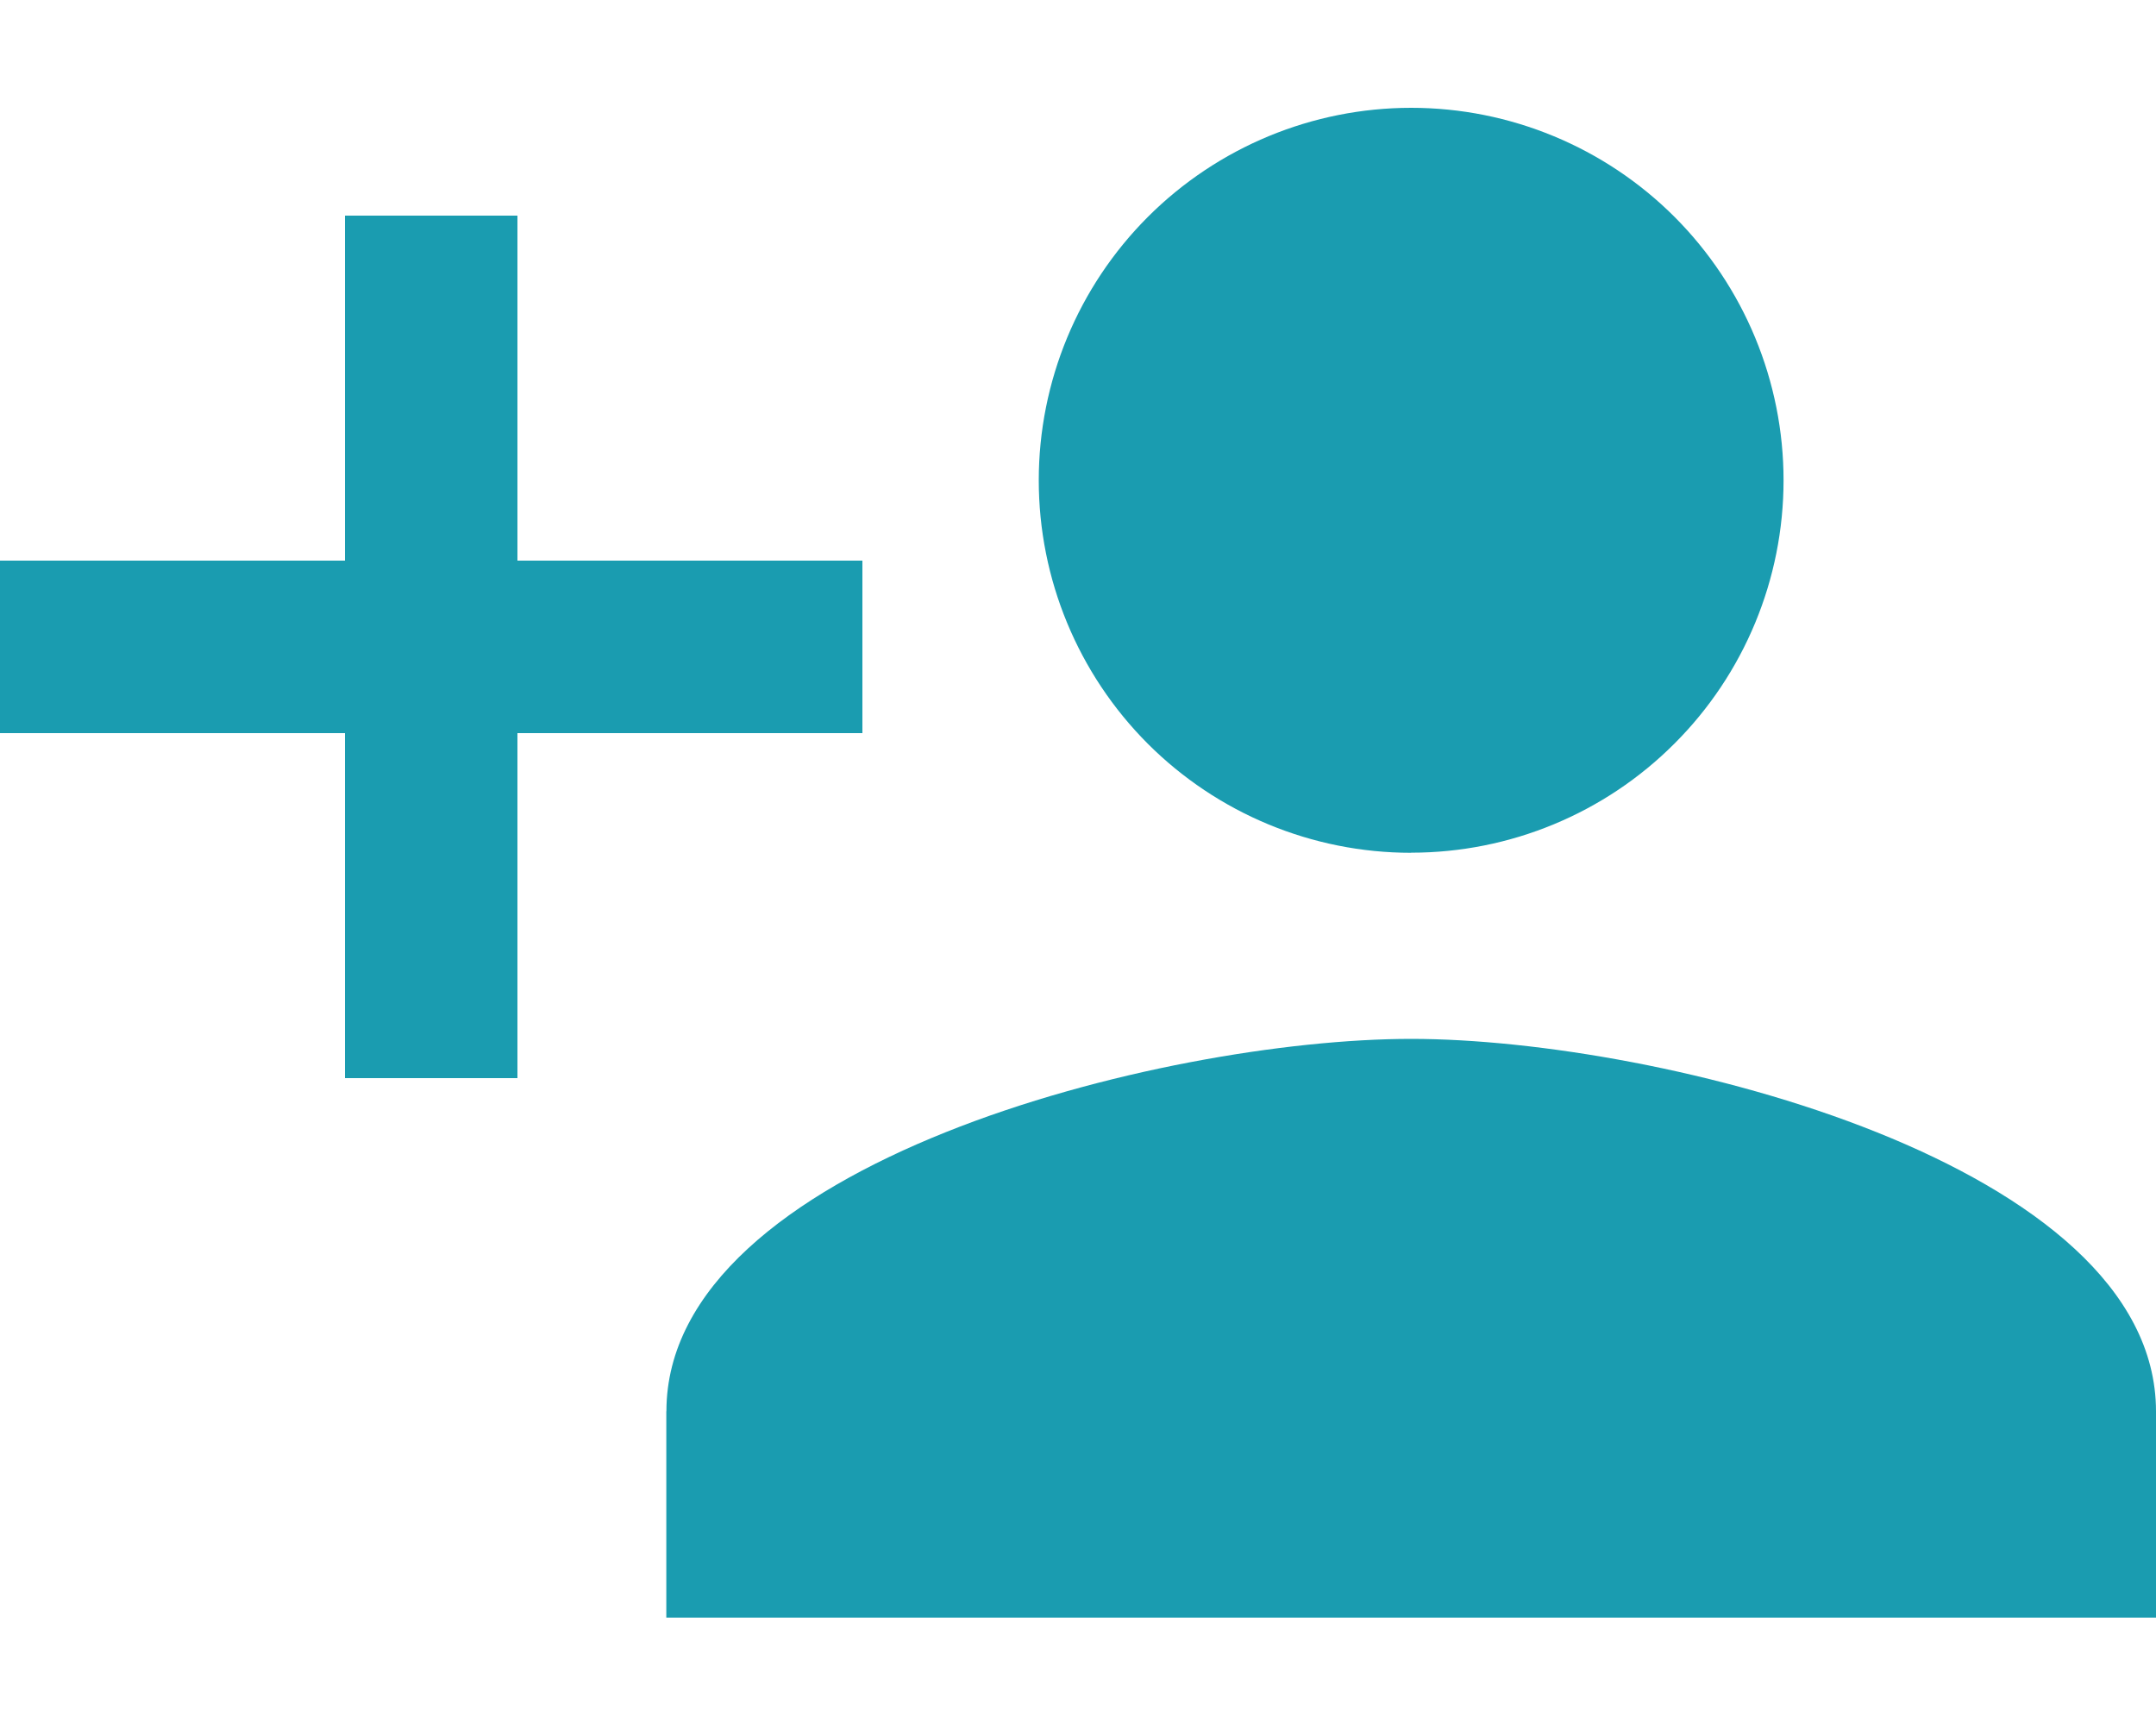 <?xml version="1.0" encoding="UTF-8"?>
<svg width="20px" height="16px" viewBox="0 0 20 16" version="1.1" xmlns="http://www.w3.org/2000/svg" xmlns:xlink="http://www.w3.org/1999/xlink">
    <!-- Generator: Sketch 53.2 (72643) - https://sketchapp.com -->
    <title>123</title>
    <desc>Created with Sketch.</desc>
    <g id="123" stroke="none" stroke-width="1" fill="none" fill-rule="evenodd">
        <g id="ic-add-user-copy" transform="translate(0, 1)" fill="#1A9CB0">
            <path d="M4.8,1 L4.8,4.2 L8,4.2 L8,5.8 L4.8,5.8 L4.8,9 L3.2,9 L3.2,5.8 L0,5.8 L0,4.2 L3.2,4.2 L3.2,1 L4.8,1 Z M13.09,6.91 C12.174,6.91 11.295,6.546 10.647,5.898 C10,5.25 9.636,4.371 9.636,3.455 C9.636,2.539 10,1.66 10.648,1.012 C11.296,0.364 12.175,-0 13.091,0 C14.007,-3.83999232e-08 14.886,0.364 15.534,1.012 C16.181,1.66 16.545,2.539 16.545,3.455 C16.545,4.371 16.181,5.25 15.533,5.897 C14.886,6.545 14.007,6.909 13.091,6.909 L13.09,6.91 Z M6.182,12.09 C6.182,9.794 10.785,8.636 13.091,8.636 C15.397,8.636 20,9.794 20,12.091 L20,14.005 L6.181,14.005 L6.181,12.09 L6.182,12.09 Z" id="Shape"></path>
        </g>
    </g>
</svg>